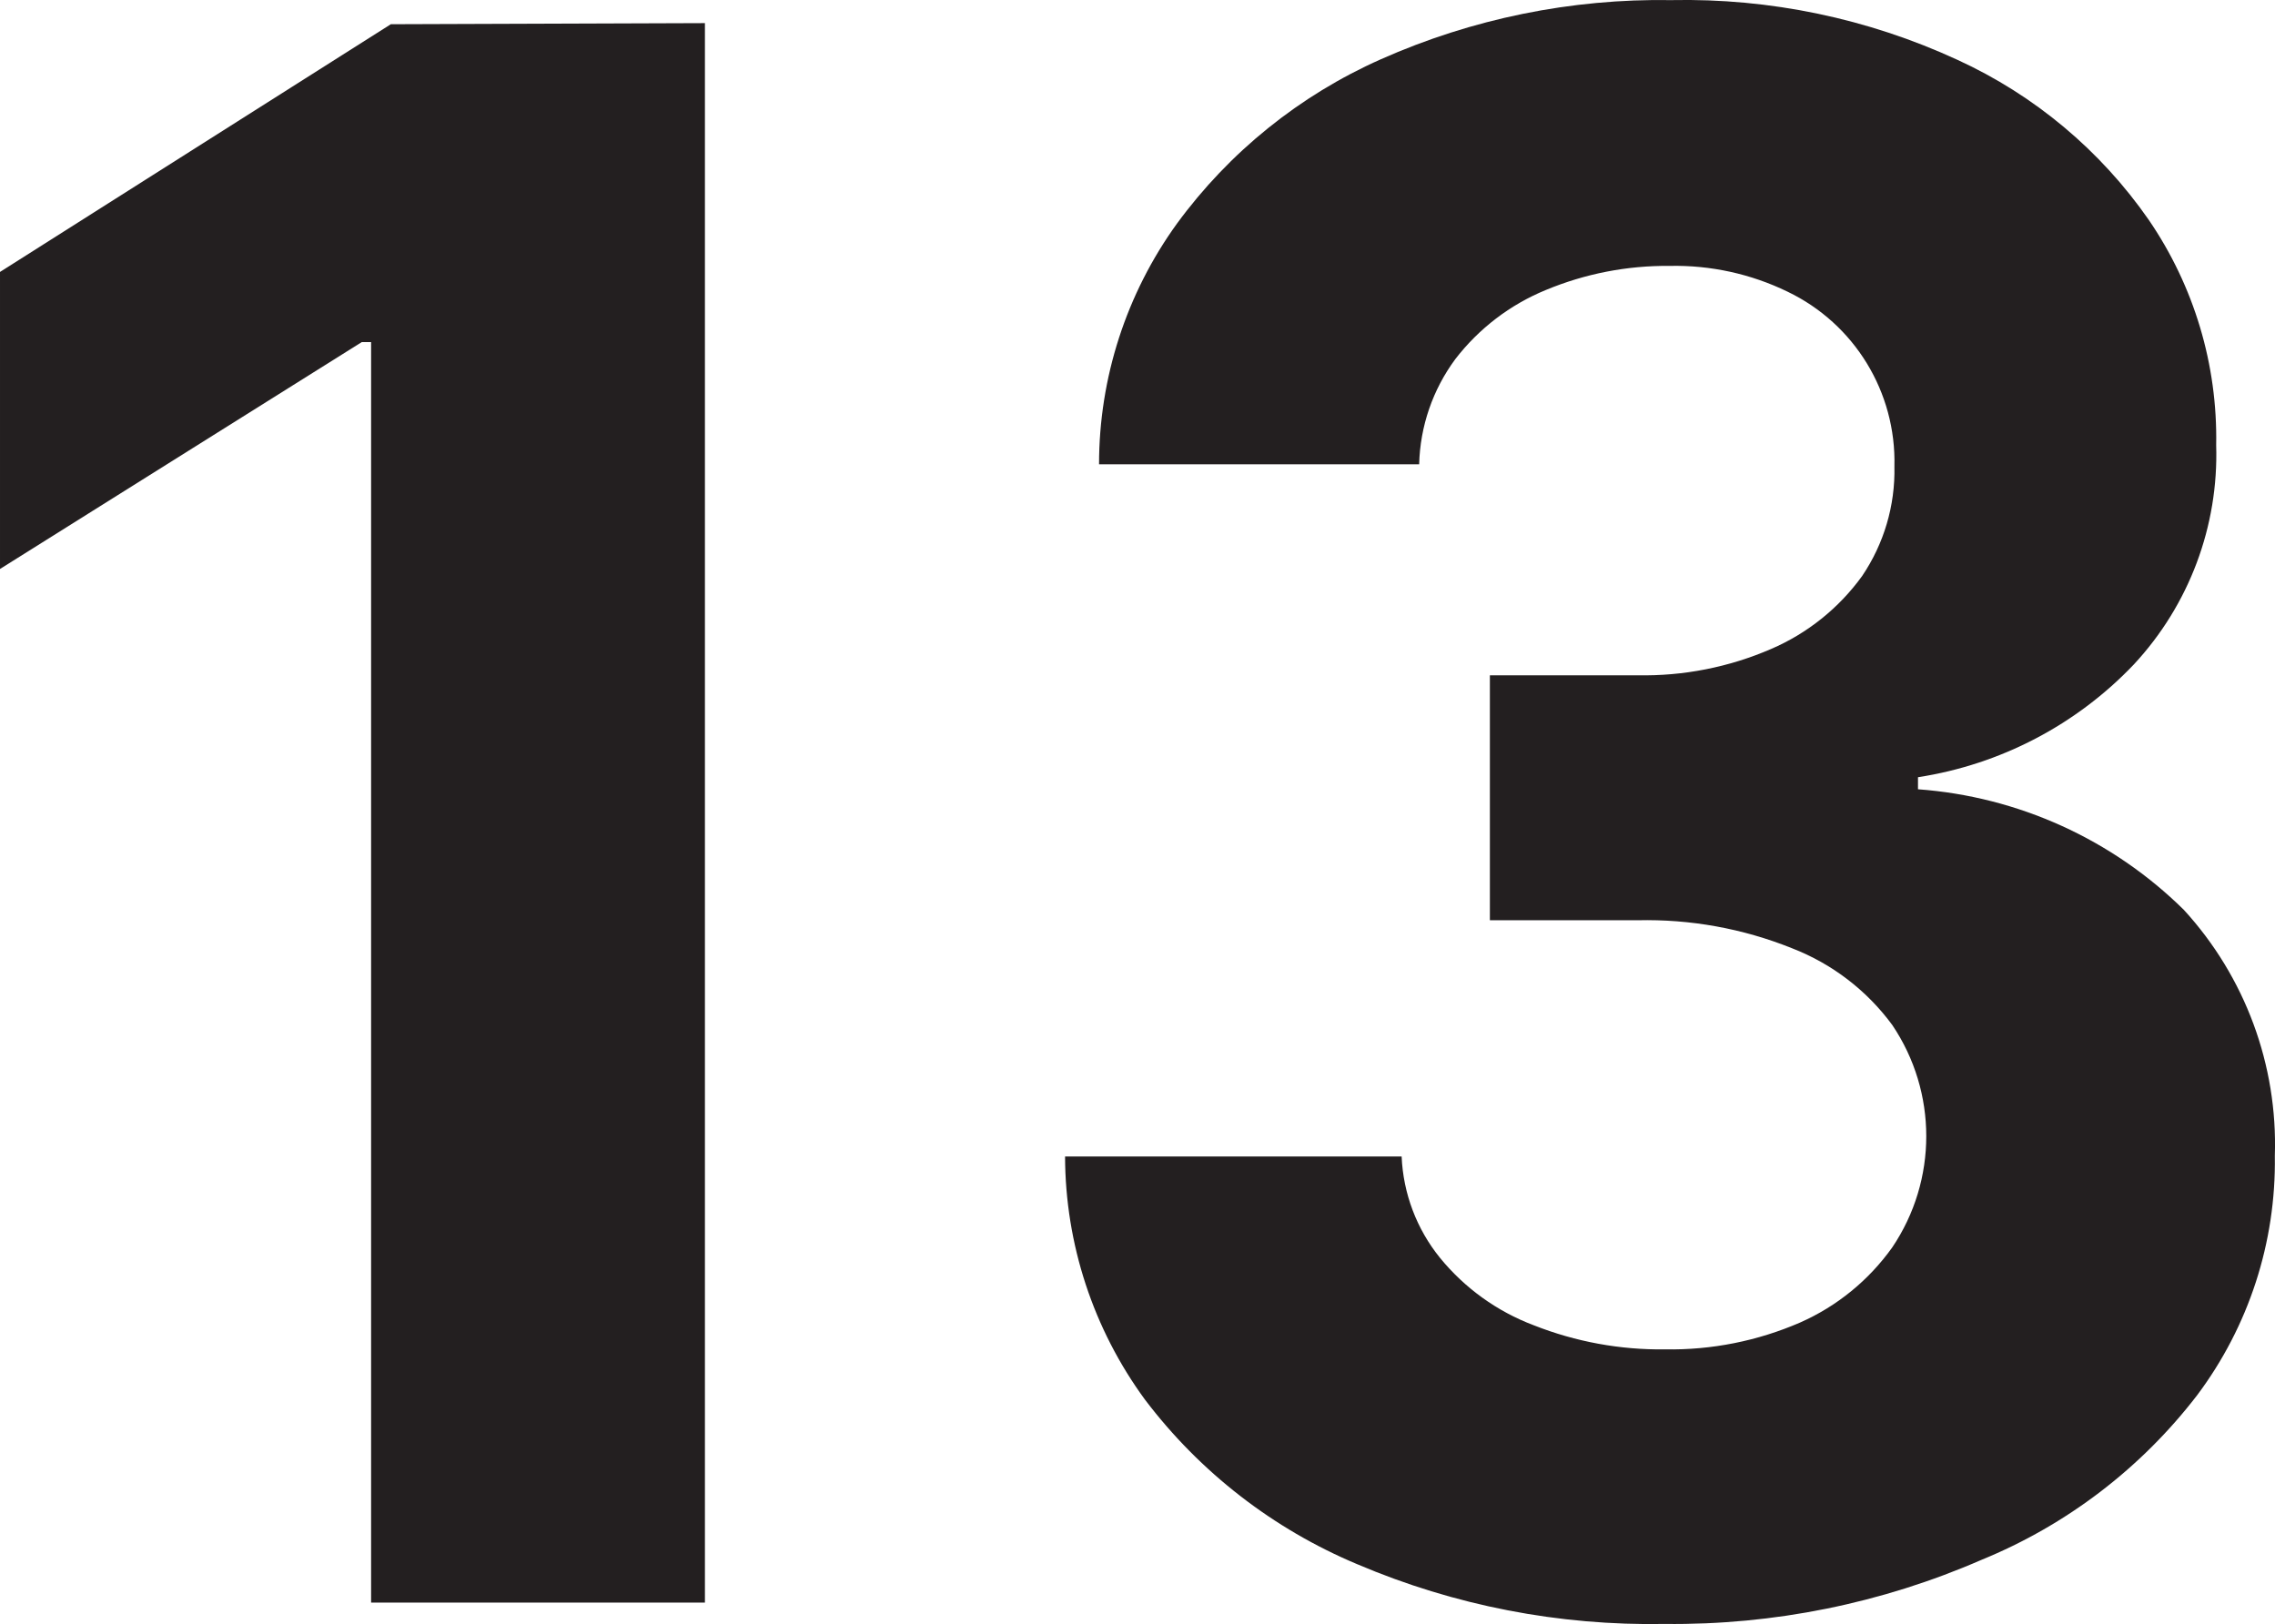<svg version="1.1" xmlns="http://www.w3.org/2000/svg" xmlns:xlink="http://www.w3.org/1999/xlink" width="41.503" height="29.635" viewBox="0,0,41.503,29.635"><g transform="translate(-219.248,-165.183)"><g data-paper-data="{&quot;isPaintingLayer&quot;:true}" fill="#231f20" fill-rule="nonzero" stroke="none" stroke-width="1" stroke-linecap="butt" stroke-linejoin="miter" stroke-miterlimit="10" stroke-dasharray="" stroke-dashoffset="0" style="mix-blend-mode: normal"><path d="M232.108,165.605v28.82h-6.09v-23h-0.17l-6.6,4.14v-5.42l7.13,-4.52z"/><path d="M249.618,194.815c-1.926,0.036 -3.838,-0.335 -5.61,-1.09c-1.532,-0.642 -2.867,-1.677 -3.87,-3c-0.945,-1.288 -1.456,-2.843 -1.46,-4.44h6.14c0.029,0.676 0.274,1.324 0.7,1.85c0.452,0.553 1.042,0.978 1.71,1.23c0.764,0.302 1.579,0.451 2.4,0.44c0.846,0.014 1.684,-0.153 2.46,-0.49c0.673,-0.297 1.253,-0.771 1.68,-1.37c0.828,-1.227 0.828,-2.833 0,-4.06c-0.464,-0.631 -1.099,-1.117 -1.83,-1.4c-0.896,-0.36 -1.855,-0.533 -2.82,-0.51h-2.69v-4.47h2.69c0.838,0.017 1.671,-0.147 2.44,-0.48c0.663,-0.285 1.237,-0.745 1.66,-1.33c0.399,-0.589 0.606,-1.288 0.59,-2c0.035,-1.355 -0.728,-2.604 -1.95,-3.19c-0.669,-0.325 -1.406,-0.486 -2.15,-0.47c-0.775,-0.008 -1.544,0.142 -2.26,0.44c-0.651,0.267 -1.22,0.702 -1.65,1.26c-0.412,0.557 -0.643,1.227 -0.66,1.92h-5.84c0,-1.576 0.497,-3.112 1.42,-4.39c0.957,-1.308 2.239,-2.342 3.72,-3c1.667,-0.741 3.476,-1.11 5.3,-1.08c1.8,-0.037 3.585,0.335 5.22,1.09c1.404,0.643 2.609,1.652 3.49,2.92c0.827,1.209 1.257,2.645 1.23,4.11c0.046,1.479 -0.493,2.916 -1.5,4c-1.049,1.104 -2.435,1.828 -3.94,2.06v0.22c1.827,0.133 3.546,0.913 4.85,2.2c1.119,1.222 1.715,2.834 1.66,4.49c0.024,1.574 -0.475,3.111 -1.42,4.37c-1.022,1.33 -2.378,2.365 -3.93,3c-1.822,0.794 -3.792,1.193 -5.78,1.17z"/></g></g></svg>